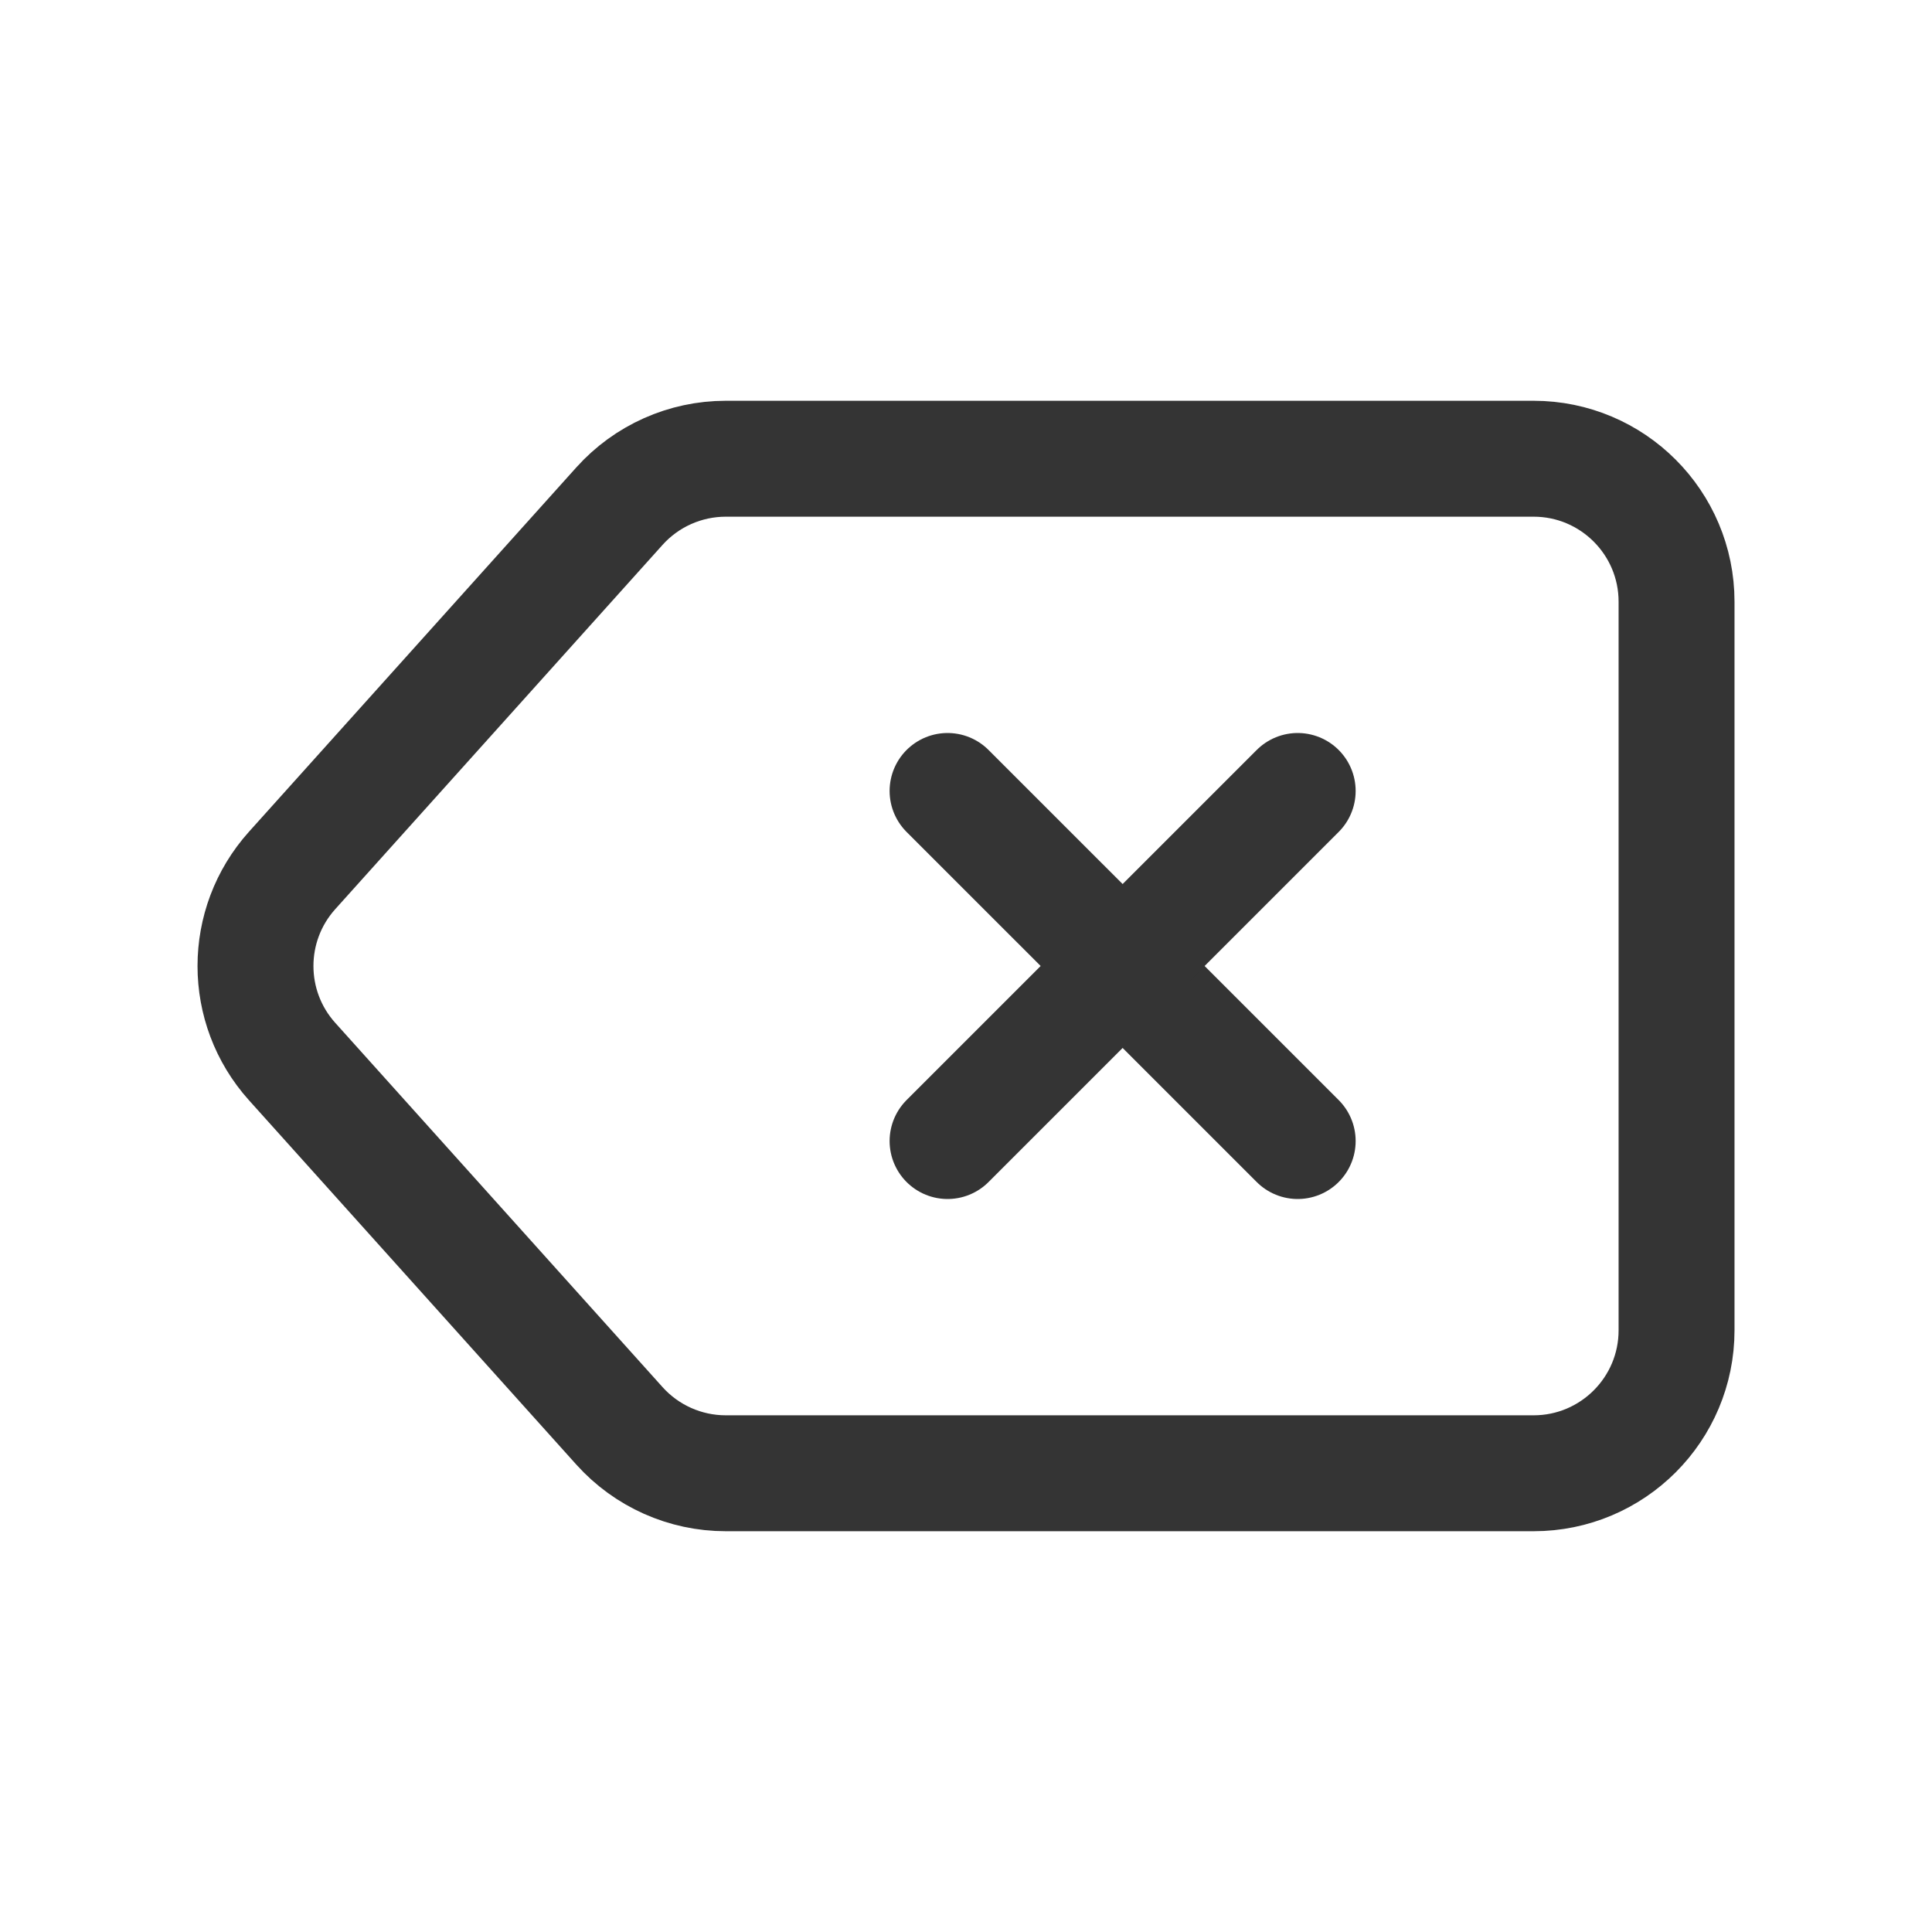 <?xml version="1.0" encoding="UTF-8"?>
<svg xmlns="http://www.w3.org/2000/svg" viewBox="0 0 50 50" stroke-width="3" stroke="#343434">
  <g>
    <line x1="24.523" y1="20.47" x2="33.584" y2="29.53" style="fill: none; stroke-linecap: round; stroke-linejoin: round; "/>
    <line x1="33.584" y1="20.47" x2="24.523" y2="29.53" style="fill: none; stroke-linecap: round; stroke-linejoin: round; "/>
  </g>
  <path d="m39.689,38.128h-20.906c-1.05,0-2.05-.446-2.752-1.227l-8.471-9.428c-1.264-1.406-1.264-3.539,0-4.946l8.471-9.428c.702-.781,1.702-1.227,2.752-1.227h20.906c2.043,0,3.7,1.657,3.7,3.7v18.856c0,2.043-1.657,3.7-3.7,3.7Z" style="fill: none; stroke-linecap: round; stroke-linejoin: round; "/>
</svg>